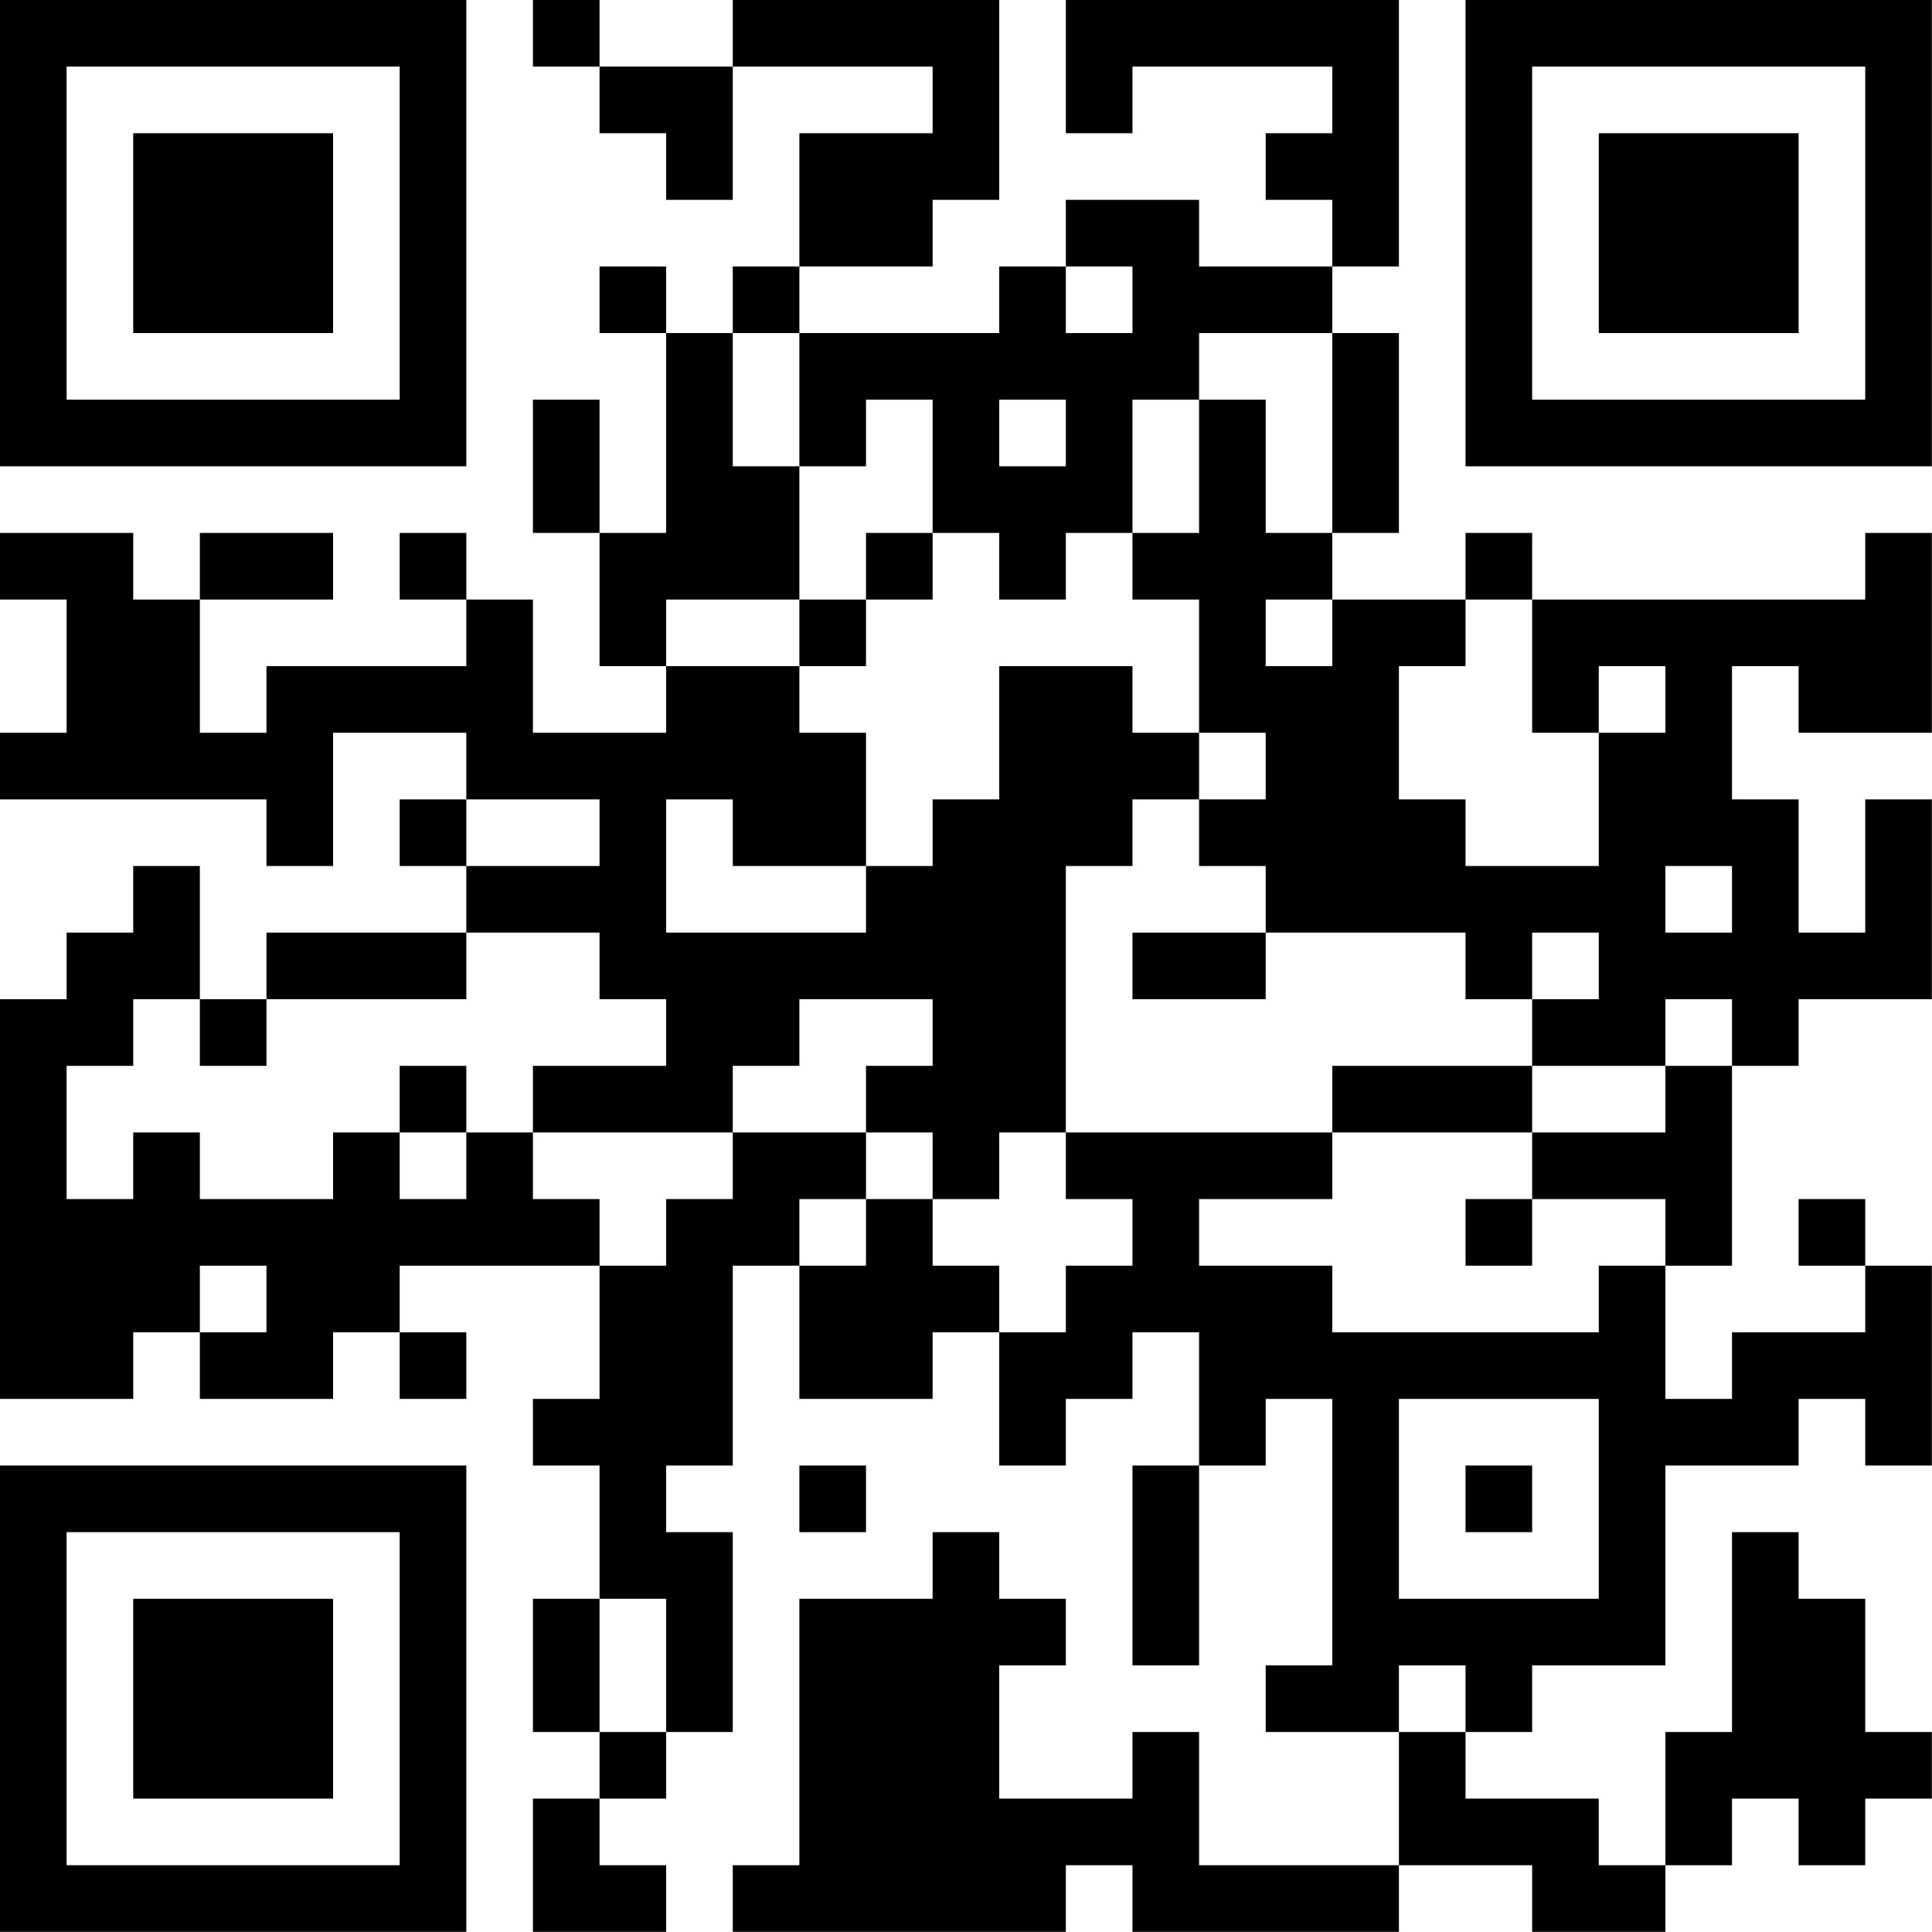 <?xml version="1.0" encoding="UTF-8"?>
<svg xmlns="http://www.w3.org/2000/svg" version="1.1" width="100" height="100" viewBox="0 0 100 100"><rect x="0" y="0" width="100" height="100" fill="#ffffff"/><g transform="scale(3.448)"><g transform="translate(0,0)"><path fill-rule="evenodd" d="M8 0L8 1L9 1L9 2L10 2L10 3L11 3L11 1L14 1L14 2L12 2L12 4L11 4L11 5L10 5L10 4L9 4L9 5L10 5L10 8L9 8L9 6L8 6L8 8L9 8L9 10L10 10L10 11L8 11L8 9L7 9L7 8L6 8L6 9L7 9L7 10L4 10L4 11L3 11L3 9L5 9L5 8L3 8L3 9L2 9L2 8L0 8L0 9L1 9L1 11L0 11L0 12L4 12L4 13L5 13L5 11L7 11L7 12L6 12L6 13L7 13L7 14L4 14L4 15L3 15L3 13L2 13L2 14L1 14L1 15L0 15L0 21L2 21L2 20L3 20L3 21L5 21L5 20L6 20L6 21L7 21L7 20L6 20L6 19L9 19L9 21L8 21L8 22L9 22L9 24L8 24L8 26L9 26L9 27L8 27L8 29L10 29L10 28L9 28L9 27L10 27L10 26L11 26L11 23L10 23L10 22L11 22L11 19L12 19L12 21L14 21L14 20L15 20L15 22L16 22L16 21L17 21L17 20L18 20L18 22L17 22L17 25L18 25L18 22L19 22L19 21L20 21L20 25L19 25L19 26L21 26L21 28L18 28L18 26L17 26L17 27L15 27L15 25L16 25L16 24L15 24L15 23L14 23L14 24L12 24L12 28L11 28L11 29L16 29L16 28L17 28L17 29L21 29L21 28L23 28L23 29L25 29L25 28L26 28L26 27L27 27L27 28L28 28L28 27L29 27L29 26L28 26L28 24L27 24L27 23L26 23L26 26L25 26L25 28L24 28L24 27L22 27L22 26L23 26L23 25L25 25L25 22L27 22L27 21L28 21L28 22L29 22L29 19L28 19L28 18L27 18L27 19L28 19L28 20L26 20L26 21L25 21L25 19L26 19L26 16L27 16L27 15L29 15L29 12L28 12L28 14L27 14L27 12L26 12L26 10L27 10L27 11L29 11L29 8L28 8L28 9L23 9L23 8L22 8L22 9L20 9L20 8L21 8L21 5L20 5L20 4L21 4L21 0L16 0L16 2L17 2L17 1L20 1L20 2L19 2L19 3L20 3L20 4L18 4L18 3L16 3L16 4L15 4L15 5L12 5L12 4L14 4L14 3L15 3L15 0L11 0L11 1L9 1L9 0ZM16 4L16 5L17 5L17 4ZM11 5L11 7L12 7L12 9L10 9L10 10L12 10L12 11L13 11L13 13L11 13L11 12L10 12L10 14L13 14L13 13L14 13L14 12L15 12L15 10L17 10L17 11L18 11L18 12L17 12L17 13L16 13L16 17L15 17L15 18L14 18L14 17L13 17L13 16L14 16L14 15L12 15L12 16L11 16L11 17L8 17L8 16L10 16L10 15L9 15L9 14L7 14L7 15L4 15L4 16L3 16L3 15L2 15L2 16L1 16L1 18L2 18L2 17L3 17L3 18L5 18L5 17L6 17L6 18L7 18L7 17L8 17L8 18L9 18L9 19L10 19L10 18L11 18L11 17L13 17L13 18L12 18L12 19L13 19L13 18L14 18L14 19L15 19L15 20L16 20L16 19L17 19L17 18L16 18L16 17L20 17L20 18L18 18L18 19L20 19L20 20L24 20L24 19L25 19L25 18L23 18L23 17L25 17L25 16L26 16L26 15L25 15L25 16L23 16L23 15L24 15L24 14L23 14L23 15L22 15L22 14L19 14L19 13L18 13L18 12L19 12L19 11L18 11L18 9L17 9L17 8L18 8L18 6L19 6L19 8L20 8L20 5L18 5L18 6L17 6L17 8L16 8L16 9L15 9L15 8L14 8L14 6L13 6L13 7L12 7L12 5ZM15 6L15 7L16 7L16 6ZM13 8L13 9L12 9L12 10L13 10L13 9L14 9L14 8ZM19 9L19 10L20 10L20 9ZM22 9L22 10L21 10L21 12L22 12L22 13L24 13L24 11L25 11L25 10L24 10L24 11L23 11L23 9ZM7 12L7 13L9 13L9 12ZM25 13L25 14L26 14L26 13ZM17 14L17 15L19 15L19 14ZM6 16L6 17L7 17L7 16ZM20 16L20 17L23 17L23 16ZM22 18L22 19L23 19L23 18ZM3 19L3 20L4 20L4 19ZM21 21L21 24L24 24L24 21ZM12 22L12 23L13 23L13 22ZM22 22L22 23L23 23L23 22ZM9 24L9 26L10 26L10 24ZM21 25L21 26L22 26L22 25ZM0 0L0 7L7 7L7 0ZM1 1L1 6L6 6L6 1ZM2 2L2 5L5 5L5 2ZM22 0L22 7L29 7L29 0ZM23 1L23 6L28 6L28 1ZM24 2L24 5L27 5L27 2ZM0 22L0 29L7 29L7 22ZM1 23L1 28L6 28L6 23ZM2 24L2 27L5 27L5 24Z" fill="#000000"/></g></g></svg>
